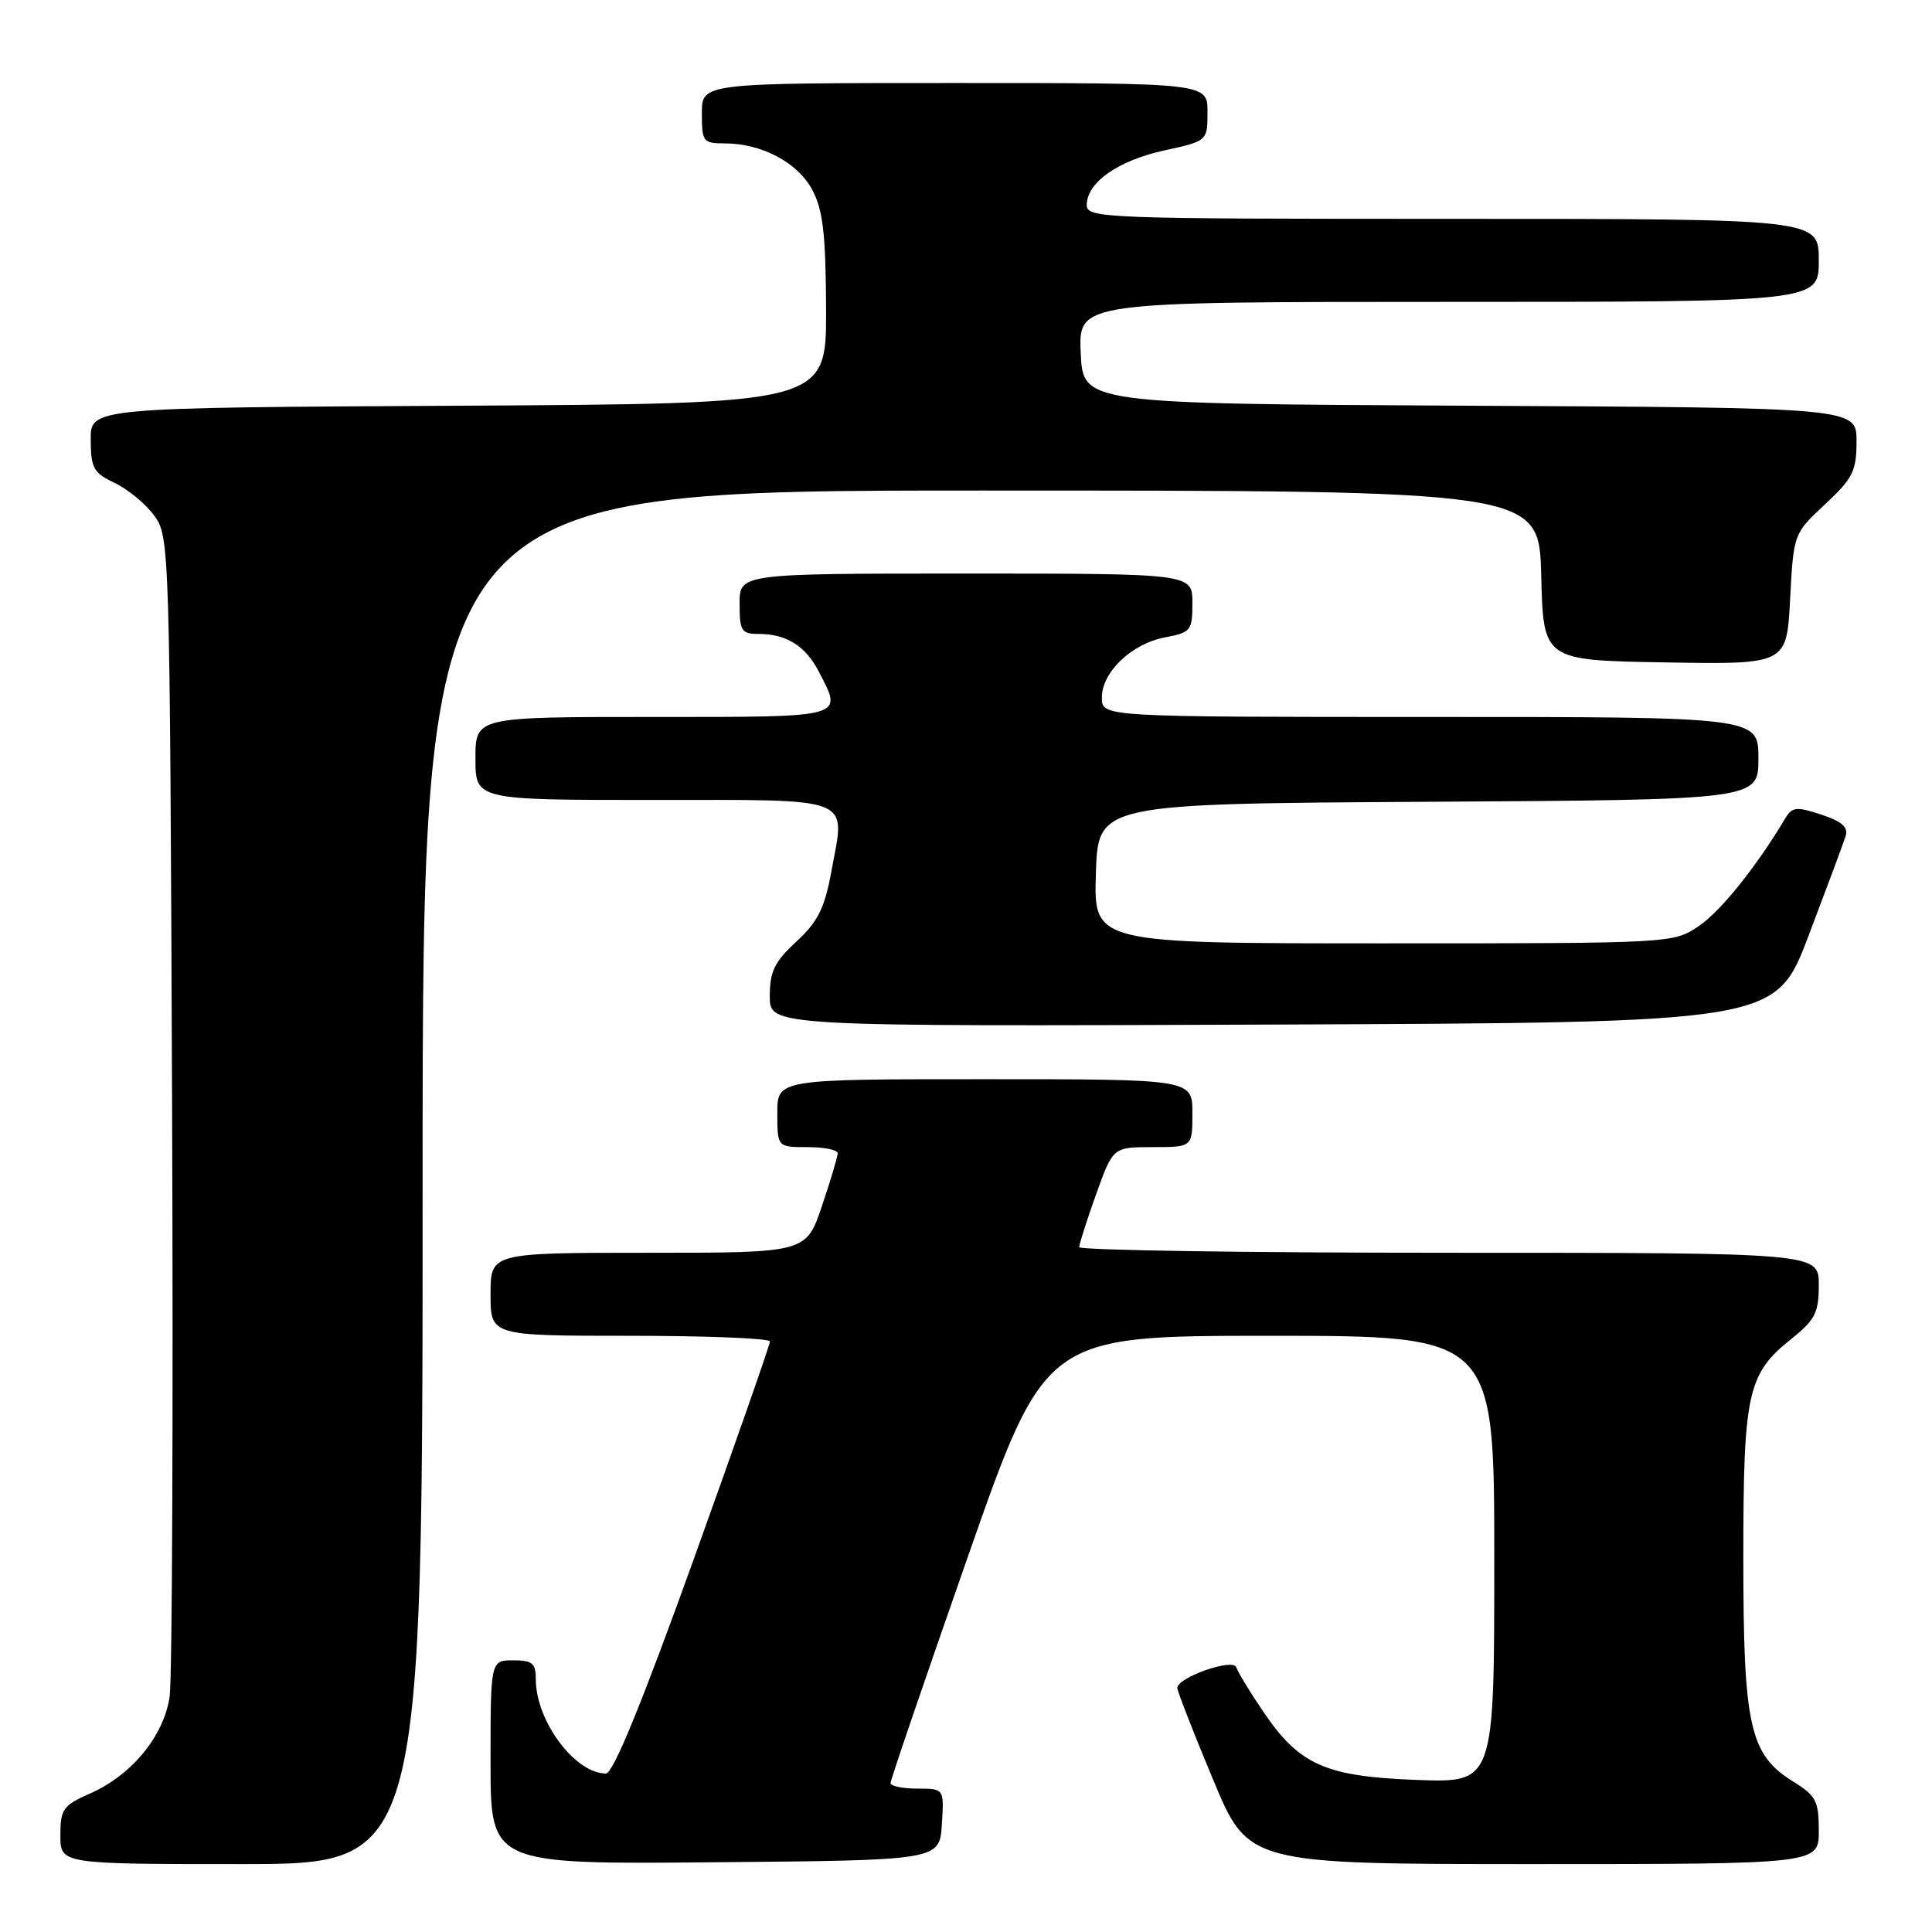 <?xml version="1.0" encoding="UTF-8" standalone="no"?>
<!DOCTYPE svg PUBLIC "-//W3C//DTD SVG 1.1//EN" "http://www.w3.org/Graphics/SVG/1.1/DTD/svg11.dtd" >
<svg xmlns="http://www.w3.org/2000/svg" xmlns:xlink="http://www.w3.org/1999/xlink" version="1.1" viewBox="0 0 256 256">
 <g >
 <path fill="currentColor"
d=" M 56.00 156.00 C 56.00 65.00 56.00 65.00 129.97 65.00 C 203.93 65.00 203.93 65.00 204.22 76.25 C 204.50 87.50 204.50 87.50 220.62 87.77 C 236.75 88.05 236.75 88.05 237.20 79.38 C 237.66 70.71 237.66 70.71 241.83 66.82 C 245.52 63.38 246.00 62.41 246.00 58.47 C 246.00 54.02 246.00 54.02 194.75 53.76 C 143.50 53.50 143.50 53.50 143.20 46.75 C 142.91 40.00 142.91 40.00 191.95 40.00 C 241.00 40.00 241.00 40.00 241.00 34.50 C 241.00 29.00 241.00 29.00 192.50 29.00 C 146.21 29.00 144.00 28.92 144.00 27.17 C 144.00 24.19 148.11 21.29 154.25 19.94 C 160.00 18.68 160.00 18.68 160.00 14.84 C 160.00 11.00 160.00 11.00 126.50 11.00 C 93.00 11.00 93.00 11.00 93.00 15.00 C 93.00 18.79 93.16 19.00 96.03 19.00 C 100.93 19.00 105.71 21.54 107.64 25.17 C 109.05 27.83 109.42 31.02 109.46 41.00 C 109.50 53.50 109.50 53.50 60.75 53.76 C 12.00 54.02 12.00 54.02 12.02 58.26 C 12.04 62.03 12.39 62.67 15.21 64.00 C 16.95 64.83 19.31 66.77 20.44 68.32 C 22.47 71.10 22.50 72.23 22.80 145.82 C 22.96 186.90 22.82 222.43 22.48 224.79 C 21.73 230.01 17.47 235.21 11.93 237.65 C 8.35 239.23 8.00 239.72 8.00 243.19 C 8.00 247.00 8.00 247.00 32.00 247.00 C 56.00 247.00 56.00 247.00 56.00 156.00 Z  M 124.80 241.75 C 125.11 237.00 125.11 237.00 121.55 237.00 C 119.60 237.00 118.00 236.67 118.00 236.26 C 118.00 235.86 122.61 222.36 128.25 206.26 C 138.50 177.00 138.50 177.00 168.25 177.00 C 198.00 177.00 198.00 177.00 198.00 206.61 C 198.00 236.23 198.00 236.23 187.74 235.85 C 175.59 235.40 172.14 233.86 167.34 226.73 C 165.60 224.16 164.01 221.54 163.81 220.92 C 163.39 219.68 156.00 222.27 156.00 223.66 C 156.00 224.08 158.11 229.51 160.70 235.71 C 165.39 247.00 165.39 247.00 203.20 247.00 C 241.00 247.00 241.00 247.00 241.00 242.58 C 241.00 238.64 240.64 237.94 237.60 236.06 C 231.84 232.50 231.00 228.75 231.00 206.45 C 231.00 184.50 231.54 182.05 237.40 177.38 C 240.52 174.88 241.00 173.93 241.00 170.25 C 241.00 166.00 241.00 166.00 192.00 166.00 C 165.05 166.00 143.00 165.66 143.00 165.25 C 143.00 164.84 144.01 161.69 145.24 158.25 C 147.48 152.00 147.48 152.00 152.74 152.00 C 158.00 152.00 158.00 152.00 158.00 147.50 C 158.00 143.00 158.00 143.00 130.50 143.00 C 103.00 143.00 103.00 143.00 103.00 147.50 C 103.00 152.00 103.00 152.00 107.00 152.00 C 109.20 152.00 111.00 152.36 111.00 152.81 C 111.00 153.25 110.06 156.40 108.91 159.81 C 106.82 166.00 106.82 166.00 85.91 166.00 C 65.00 166.00 65.00 166.00 65.00 171.50 C 65.00 177.00 65.00 177.00 83.50 177.00 C 93.67 177.00 102.01 177.34 102.02 177.75 C 102.03 178.16 97.46 191.21 91.87 206.75 C 85.06 225.68 81.24 235.00 80.29 235.00 C 76.19 235.00 71.00 228.04 71.00 222.54 C 71.00 220.38 70.55 220.00 68.00 220.00 C 65.00 220.00 65.00 220.00 65.00 233.51 C 65.00 247.03 65.00 247.03 94.75 246.76 C 124.50 246.50 124.50 246.50 124.80 241.75 Z  M 239.64 124.00 C 242.04 117.67 244.25 111.75 244.54 110.84 C 244.94 109.61 244.11 108.86 241.33 107.94 C 238.03 106.85 237.46 106.91 236.54 108.46 C 232.72 114.87 227.98 120.77 225.08 122.72 C 221.71 124.99 221.61 125.00 183.31 125.00 C 144.92 125.00 144.92 125.00 145.21 115.75 C 145.50 106.50 145.50 106.50 189.25 106.24 C 233.00 105.98 233.00 105.98 233.00 100.49 C 233.00 95.00 233.00 95.00 189.50 95.00 C 146.00 95.00 146.00 95.00 146.00 92.45 C 146.00 89.05 149.94 85.29 154.39 84.45 C 157.80 83.81 158.00 83.56 158.00 79.89 C 158.00 76.00 158.00 76.00 128.00 76.00 C 98.00 76.00 98.00 76.00 98.00 80.00 C 98.00 83.63 98.24 84.00 100.57 84.00 C 104.20 84.00 106.74 85.60 108.49 88.98 C 111.69 95.17 112.33 95.00 86.50 95.00 C 63.00 95.00 63.00 95.00 63.00 100.50 C 63.00 106.00 63.00 106.00 86.53 106.00 C 113.51 106.00 112.01 105.41 110.18 115.37 C 109.27 120.35 108.39 122.11 105.53 124.76 C 102.62 127.45 102.00 128.73 102.00 132.02 C 102.00 136.01 102.00 136.01 168.64 135.76 C 235.27 135.50 235.27 135.50 239.64 124.00 Z "/>
</g>
</svg>